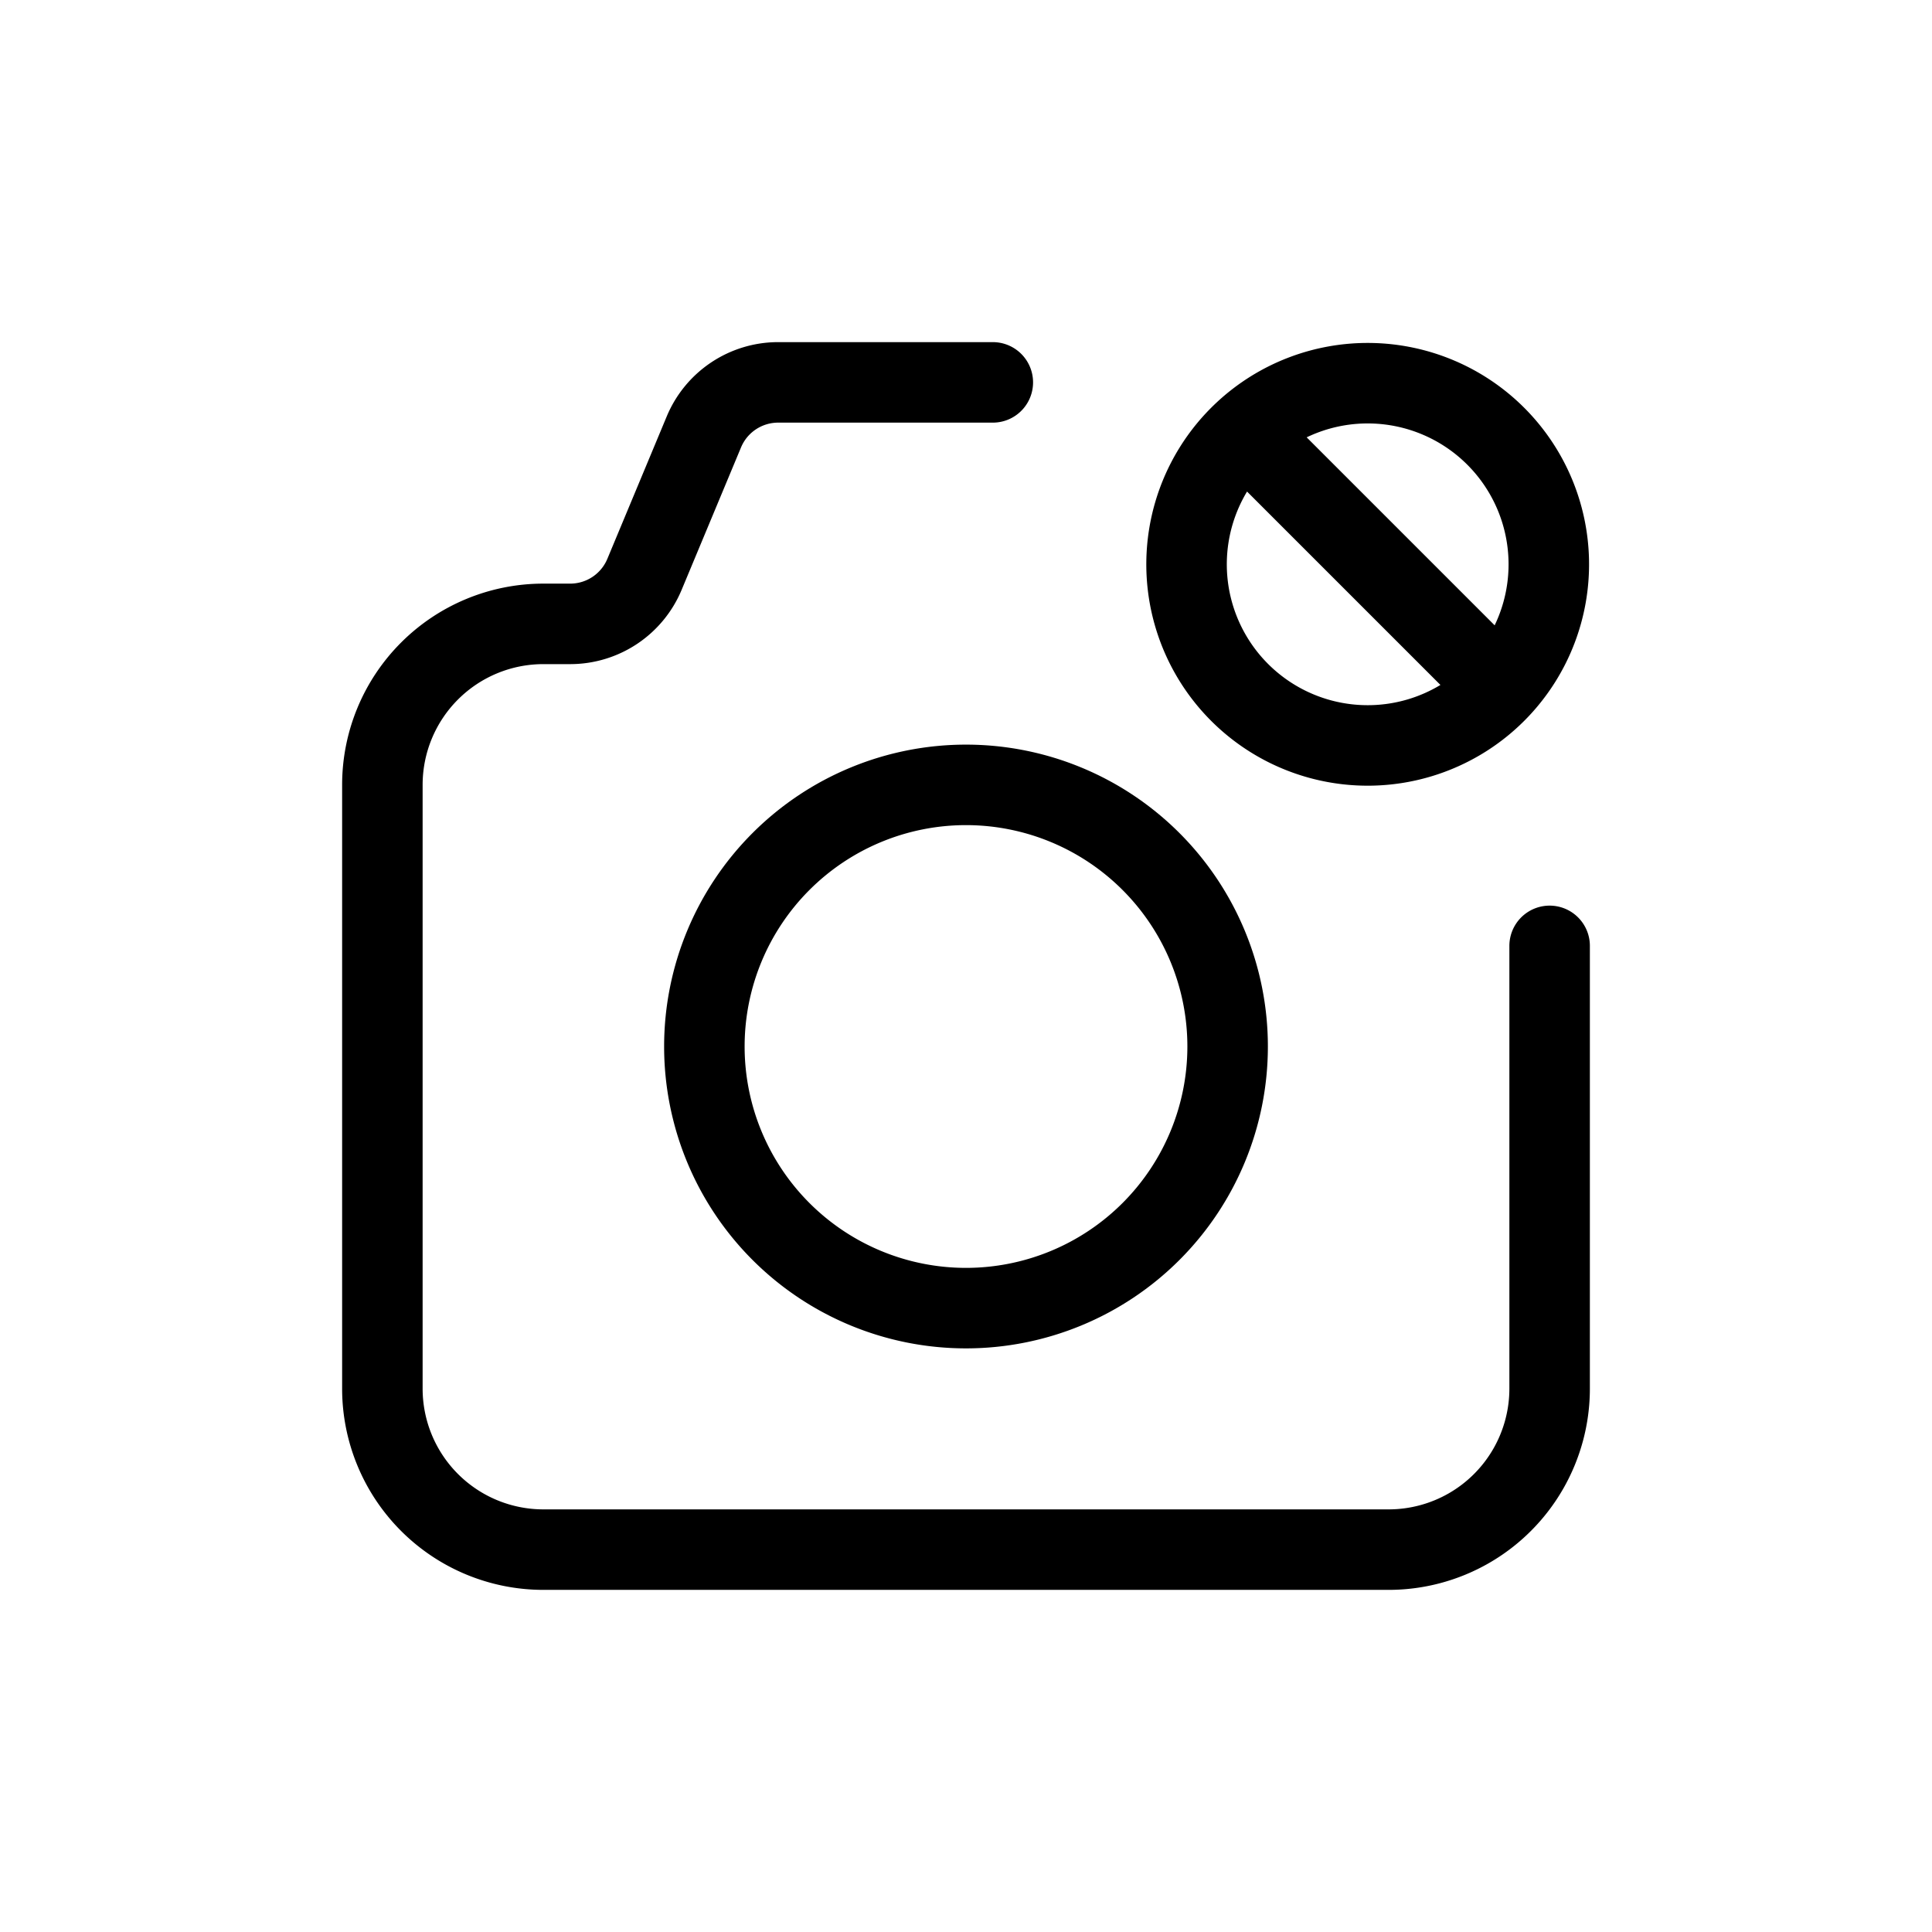 <svg xmlns="http://www.w3.org/2000/svg" width="24" height="24" fill="none" viewBox="0 0 24 24">
  <path stroke="currentColor" stroke-linecap="round" d="M19.25 11.75v5.5a2 2 0 0 1-2 2H6.75a2 2 0 0 1-2-2v-7.5a2 2 0 0 1 2-2h.333a1 1 0 0 0 .923-.615l.738-1.77a1 1 0 0 1 .923-.615h2.666m3.123.614a2.25 2.25 0 0 1 3.18 3.18m-3.18-3.18a2.25 2.25 0 1 0 3.18 3.18m-3.18-3.18 3.18 3.18M15.25 13a3.25 3.25 0 1 1-6.5 0 3.25 3.25 0 0 1 6.5 0Z"/>
</svg>
